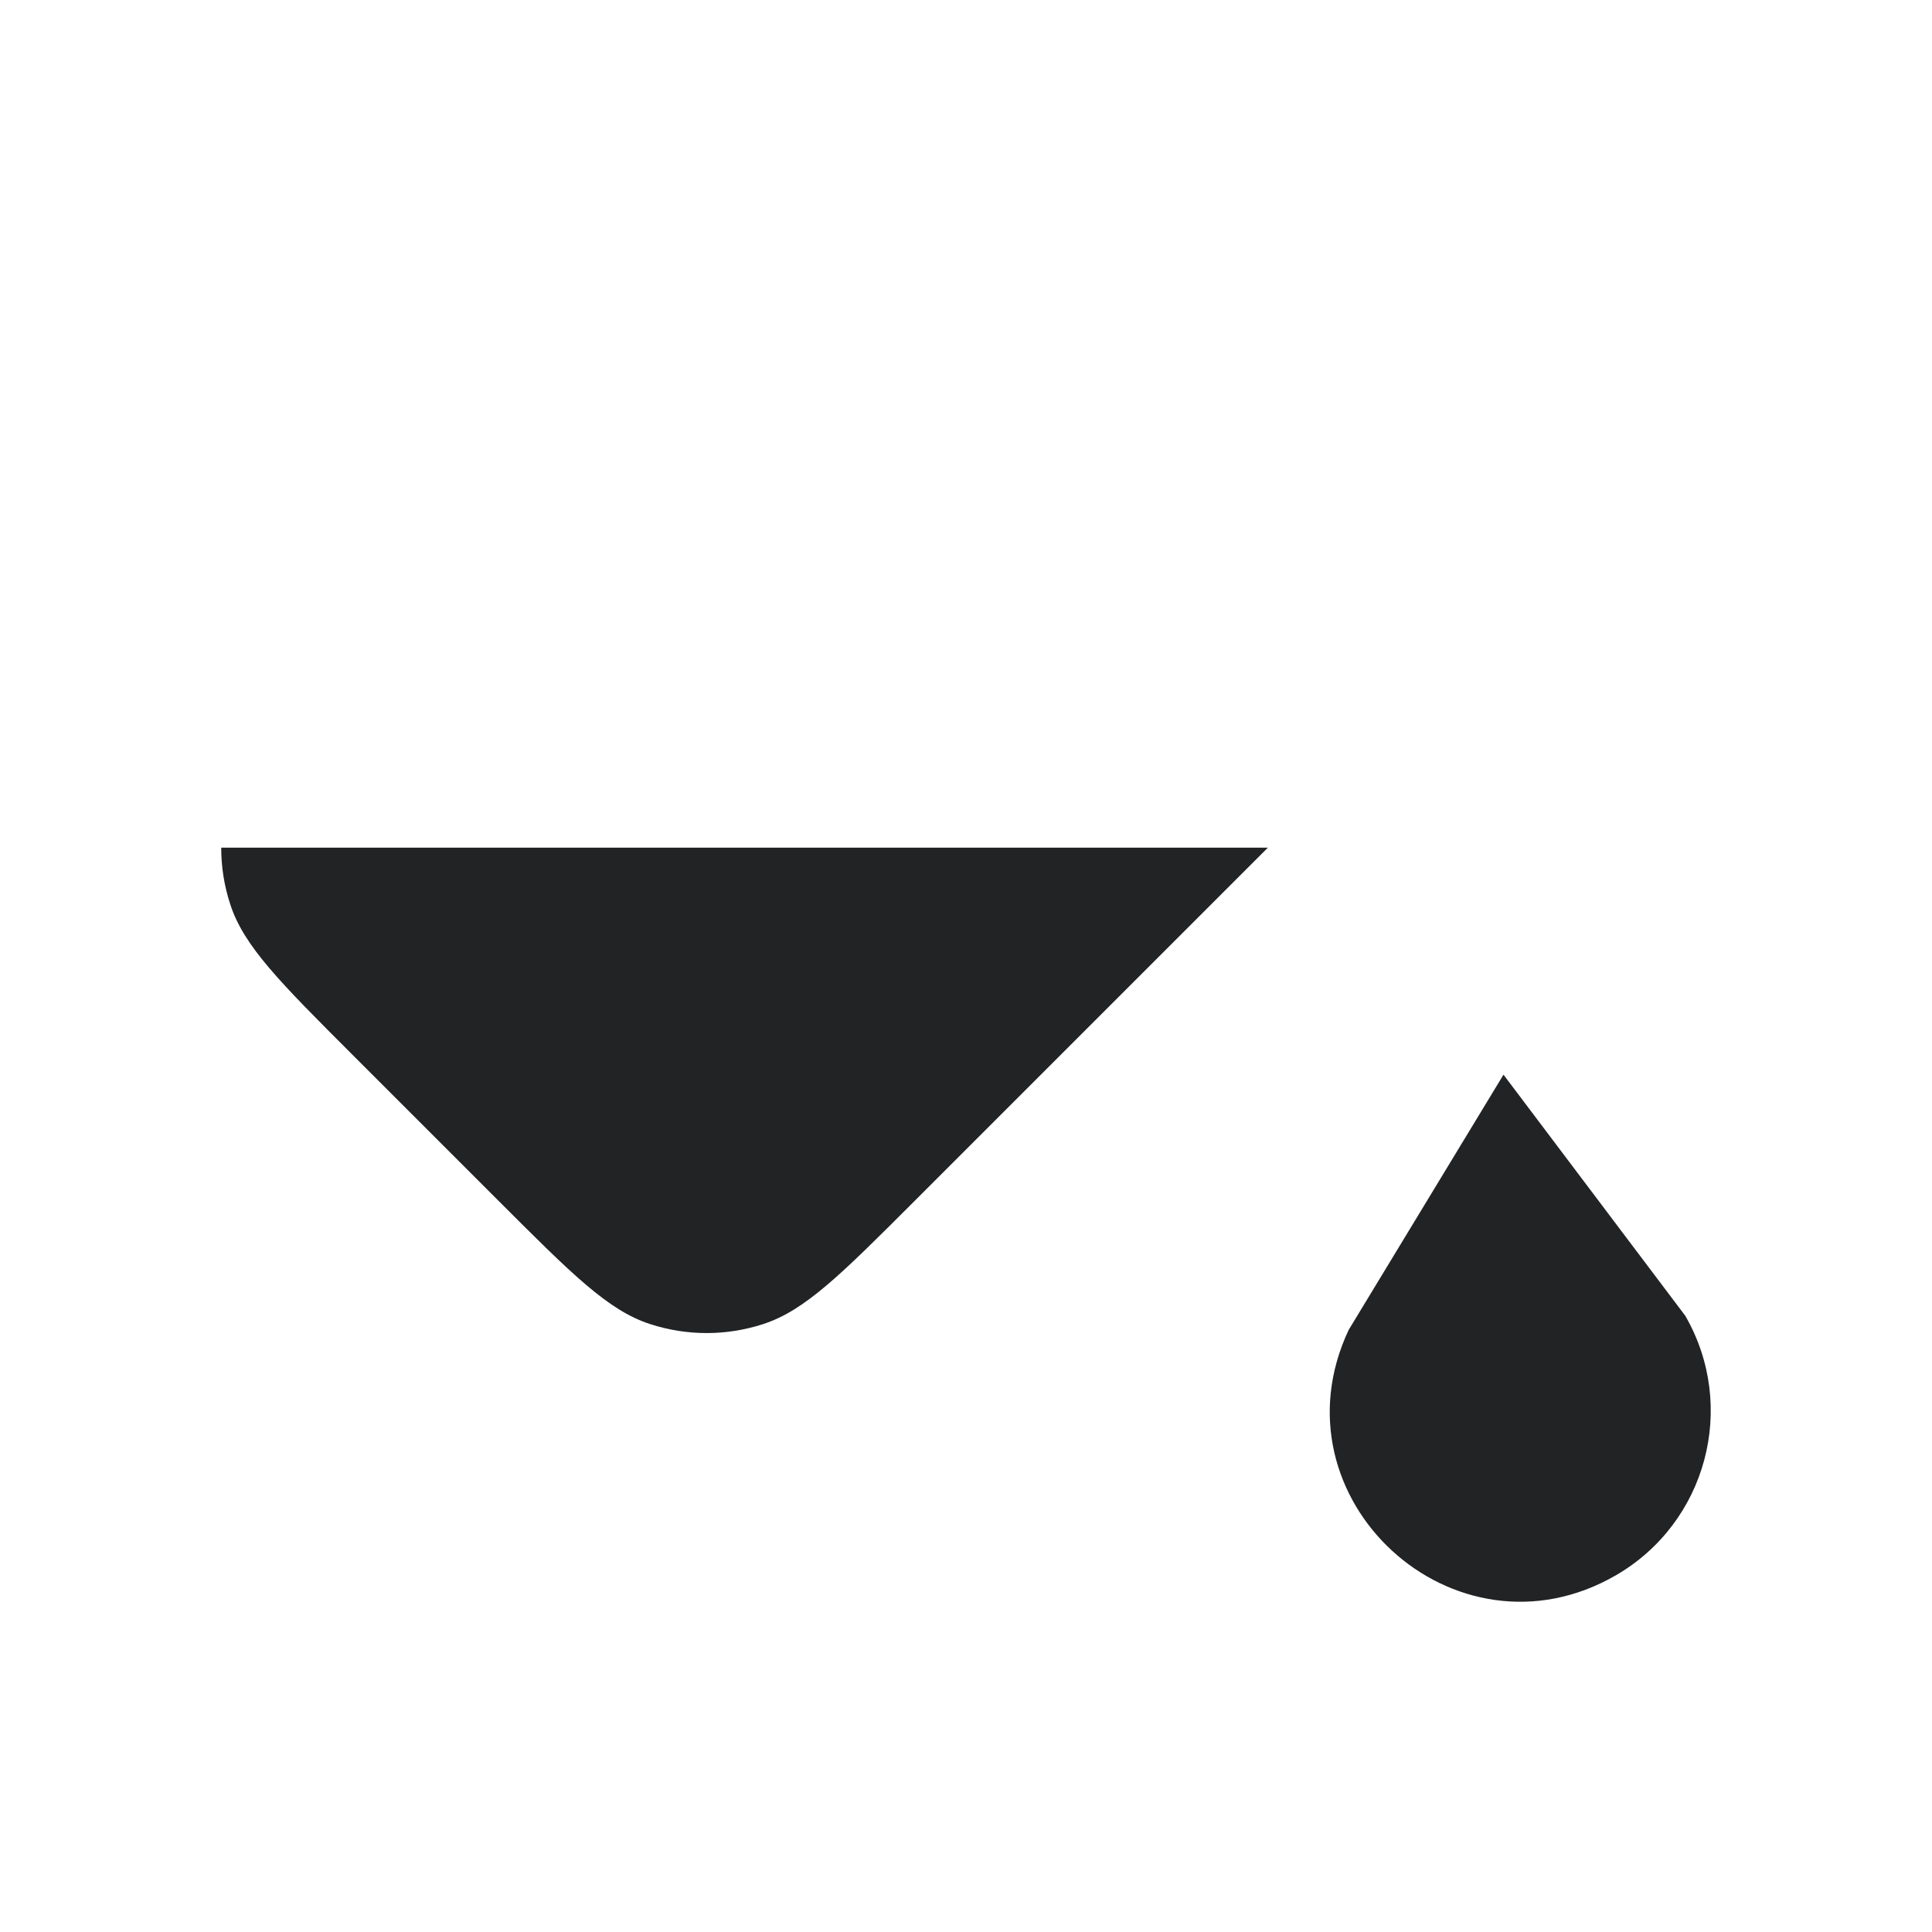 <svg width="24" height="24" viewBox="0 0 24 24" fill="none" xmlns="http://www.w3.org/2000/svg">
<path d="M18.677 13.35L16.754 16.52C15.769 18.612 18.068 20.726 20.071 19.57C21.2 18.918 21.587 17.474 20.935 16.345L18.677 13.35Z" fill="#212325"/>
<path d="M11.352 14.928L15.75 10.53L2.748 10.53C2.748 10.767 2.785 11.005 2.86 11.233C3.028 11.753 3.479 12.203 4.38 13.104L6.204 14.928C7.105 15.829 7.555 16.279 8.075 16.448C8.532 16.597 9.024 16.597 9.481 16.448C10.001 16.279 10.451 15.829 11.352 14.928Z" fill="#212325"/>
</svg>
